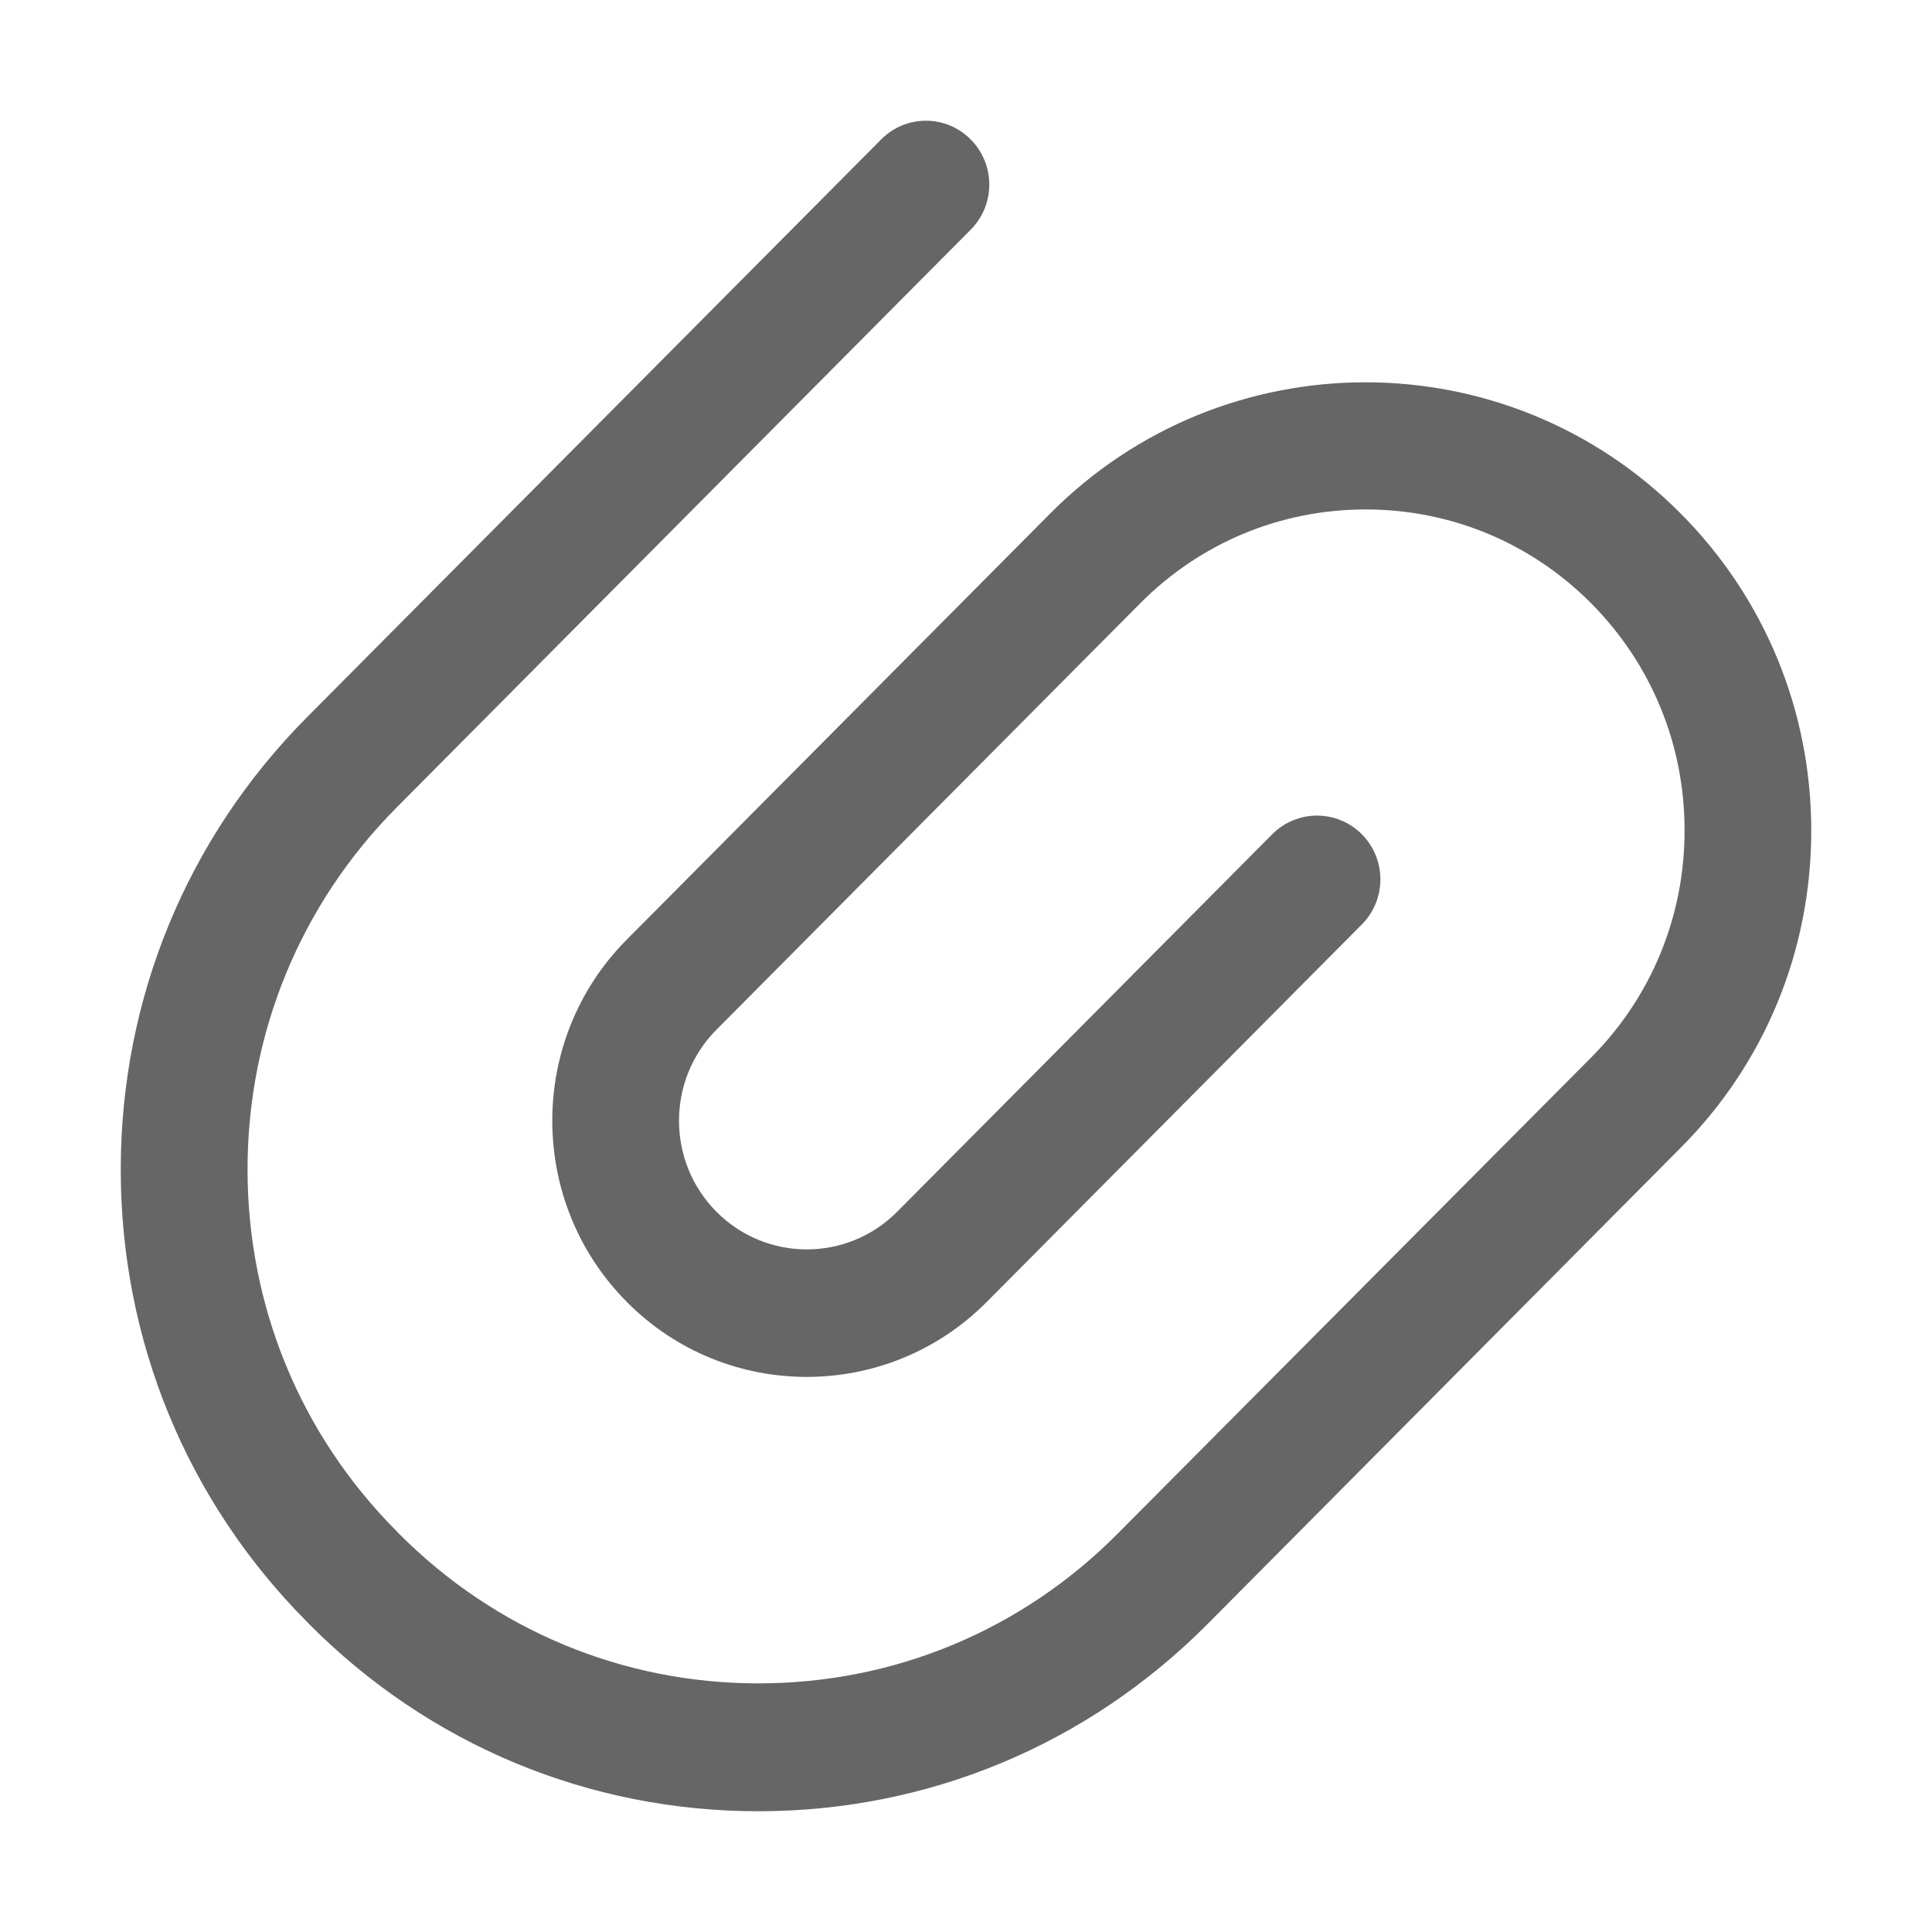 <!--?xml version="1.0" encoding="UTF-8"?-->
<svg width="16px" height="16px" viewBox="0 0 16 16" version="1.1" xmlns="http://www.w3.org/2000/svg" xmlns:xlink="http://www.w3.org/1999/xlink">
    <title>附件</title>
    <g id="附件" stroke="none" stroke-width="1" fill="none" fill-rule="evenodd">
        <path d="M6.28,15 C4.874,15 3.552,14.449 2.558,13.448 L2.541,13.43 C1.548,12.431 1,11.101 1,9.686 C1,8.271 1.548,6.941 2.542,5.94 L7.297,1.155 C7.502,0.948 7.835,0.948 8.039,1.155 C8.244,1.361 8.244,1.696 8.039,1.902 L3.285,6.687 C2.49,7.487 2.05,8.553 2.05,9.684 C2.05,10.817 2.488,11.881 3.285,12.681 L3.302,12.699 C4.097,13.499 5.156,13.941 6.28,13.941 C7.406,13.941 8.463,13.501 9.258,12.699 L13.178,8.757 C13.677,8.255 13.951,7.587 13.951,6.877 C13.951,6.167 13.677,5.5 13.178,4.997 C12.679,4.495 12.015,4.219 11.31,4.219 C10.604,4.219 9.941,4.495 9.442,4.997 L5.933,8.528 C5.52,8.944 5.52,9.619 5.933,10.035 C6.347,10.451 7.017,10.451 7.43,10.035 L10.536,6.909 C10.741,6.703 11.073,6.703 11.278,6.909 C11.483,7.115 11.483,7.45 11.278,7.656 L8.172,10.782 C7.35,11.61 6.012,11.61 5.191,10.782 C4.368,9.954 4.368,8.608 5.191,7.781 L8.698,4.252 C10.137,2.804 12.479,2.804 13.918,4.252 C14.615,4.953 15,5.887 15,6.879 C15,7.871 14.617,8.805 13.918,9.506 L10.002,13.448 C9.008,14.449 7.686,15 6.28,15 Z" id="路径" fill="#666666" fill-rule="nonzero"></path>
    </g>
</svg>